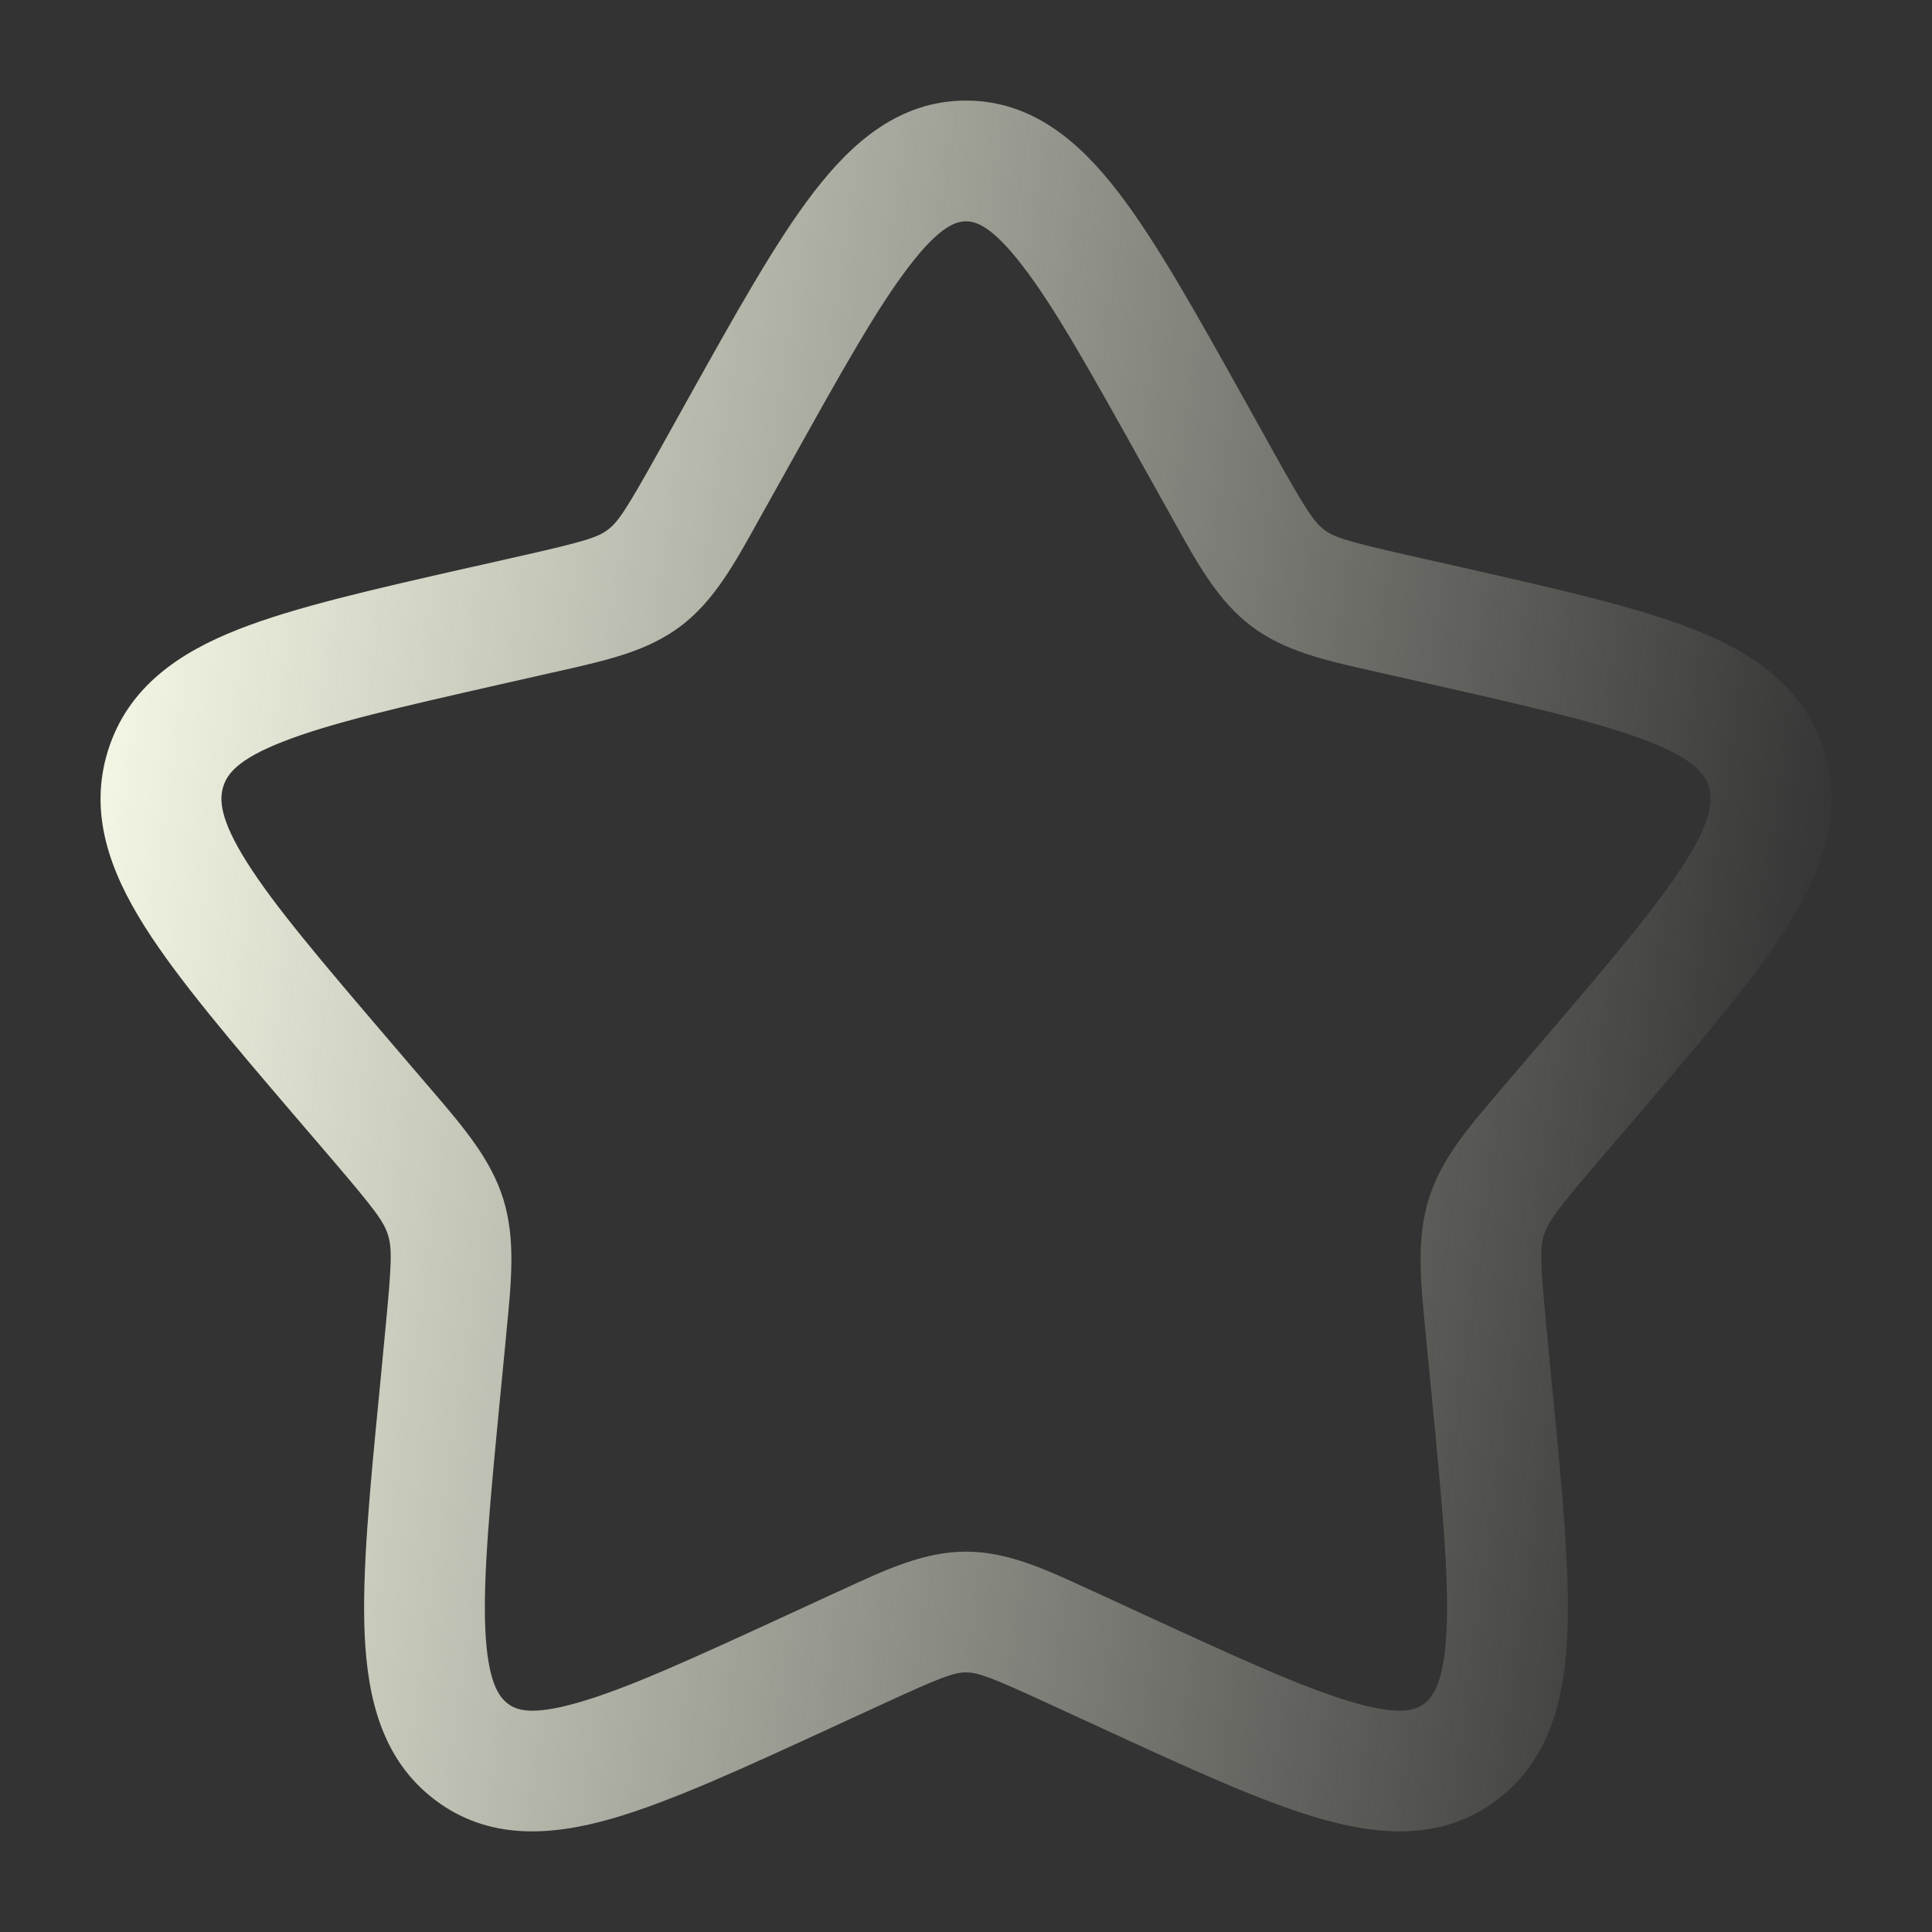 <svg width="16" height="16" viewBox="0 0 16 16" fill="none" xmlns="http://www.w3.org/2000/svg">
<rect x="0" y="0" width="16" height="16" fill="#333333" stroke="none"/>
<path fill-rule="evenodd" clip-rule="evenodd" d="M7.528 2.206C7.265 2.548 6.969 3.077 6.539 3.849L6.32 4.241C6.307 4.265 6.294 4.288 6.281 4.311C6.081 4.672 5.912 4.977 5.639 5.184C5.363 5.393 5.027 5.468 4.637 5.556C4.612 5.562 4.586 5.567 4.561 5.573L4.137 5.669C3.3 5.859 2.731 5.989 2.341 6.143C1.96 6.292 1.88 6.415 1.849 6.514C1.817 6.618 1.816 6.777 2.043 7.138C2.274 7.505 2.664 7.962 3.233 8.628L3.523 8.967C3.539 8.986 3.556 9.006 3.573 9.025C3.841 9.338 4.065 9.6 4.168 9.93C4.27 10.259 4.236 10.604 4.195 11.022C4.193 11.048 4.19 11.074 4.188 11.1L4.144 11.551C4.058 12.439 4 13.051 4.019 13.492C4.039 13.931 4.132 14.053 4.206 14.109C4.271 14.159 4.393 14.214 4.788 14.1C5.19 13.985 5.724 13.741 6.508 13.38L6.905 13.197C6.93 13.186 6.954 13.175 6.978 13.164C7.341 12.996 7.656 12.85 8 12.85C8.344 12.85 8.659 12.996 9.022 13.164C9.046 13.175 9.07 13.186 9.095 13.197L9.492 13.38C10.276 13.741 10.81 13.985 11.212 14.1C11.607 14.214 11.729 14.159 11.794 14.109C11.868 14.053 11.961 13.931 11.98 13.492C12 13.051 11.942 12.439 11.856 11.551L11.812 11.1C11.81 11.074 11.807 11.048 11.805 11.022C11.764 10.604 11.73 10.259 11.832 9.93C11.935 9.6 12.159 9.338 12.428 9.025C12.444 9.006 12.461 8.986 12.477 8.967L12.767 8.628C13.336 7.962 13.726 7.505 13.957 7.138C14.184 6.777 14.183 6.618 14.151 6.514C14.12 6.415 14.04 6.292 13.659 6.143C13.27 5.989 12.7 5.859 11.863 5.669L11.439 5.573C11.414 5.567 11.388 5.562 11.363 5.556C10.973 5.468 10.637 5.393 10.361 5.184C10.088 4.977 9.919 4.672 9.719 4.311C9.706 4.288 9.693 4.265 9.68 4.241L9.461 3.849C9.031 3.077 8.735 2.548 8.472 2.206C8.21 1.863 8.076 1.833 8 1.833C7.924 1.833 7.79 1.863 7.528 2.206ZM6.734 1.598C7.052 1.183 7.445 0.833 8 0.833C8.555 0.833 8.948 1.183 9.266 1.598C9.578 2.005 9.909 2.599 10.314 3.325L10.553 3.754C10.815 4.224 10.882 4.323 10.966 4.387C11.046 4.448 11.151 4.483 11.66 4.598L12.126 4.703C12.91 4.881 13.556 5.027 14.026 5.212C14.514 5.404 14.941 5.688 15.106 6.217C15.269 6.74 15.086 7.222 14.803 7.671C14.528 8.107 14.09 8.62 13.554 9.247L13.237 9.617C12.893 10.02 12.821 10.118 12.787 10.227C12.752 10.338 12.756 10.466 12.808 11.004L12.855 11.496C12.937 12.333 13.003 13.016 12.98 13.536C12.956 14.065 12.836 14.574 12.399 14.905C11.954 15.243 11.436 15.205 10.936 15.062C10.452 14.923 9.847 14.645 9.114 14.307L8.677 14.106C8.198 13.885 8.096 13.85 8 13.85C7.904 13.85 7.802 13.885 7.323 14.106L6.886 14.307C6.153 14.645 5.548 14.923 5.064 15.062C4.564 15.205 4.046 15.243 3.601 14.905C3.164 14.574 3.044 14.065 3.02 13.536C2.997 13.016 3.063 12.333 3.145 11.496L3.192 11.004C3.244 10.466 3.248 10.338 3.213 10.227C3.179 10.118 3.107 10.02 2.763 9.617L2.446 9.247C1.91 8.62 1.472 8.107 1.197 7.671C0.914 7.222 0.731 6.74 0.894 6.217C1.059 5.688 1.486 5.404 1.974 5.212C2.444 5.027 3.09 4.881 3.874 4.703L3.916 4.694L4.34 4.598C4.849 4.483 4.953 4.448 5.034 4.387C5.118 4.323 5.185 4.224 5.447 3.754L5.686 3.325C6.091 2.599 6.422 2.005 6.734 1.598Z" fill="url(#paint0_linear_2029_2172)"/>
<defs>
<linearGradient id="paint0_linear_2029_2172" x1="0.833" y1="1.614" x2="15.468" y2="3.678" gradientUnits="userSpaceOnUse">
<stop stop-color="#FCFFEC"/>
<stop offset="1" stop-color="#FCFFEC" stop-opacity="0.02"/>
</linearGradient>
</defs>
</svg>
